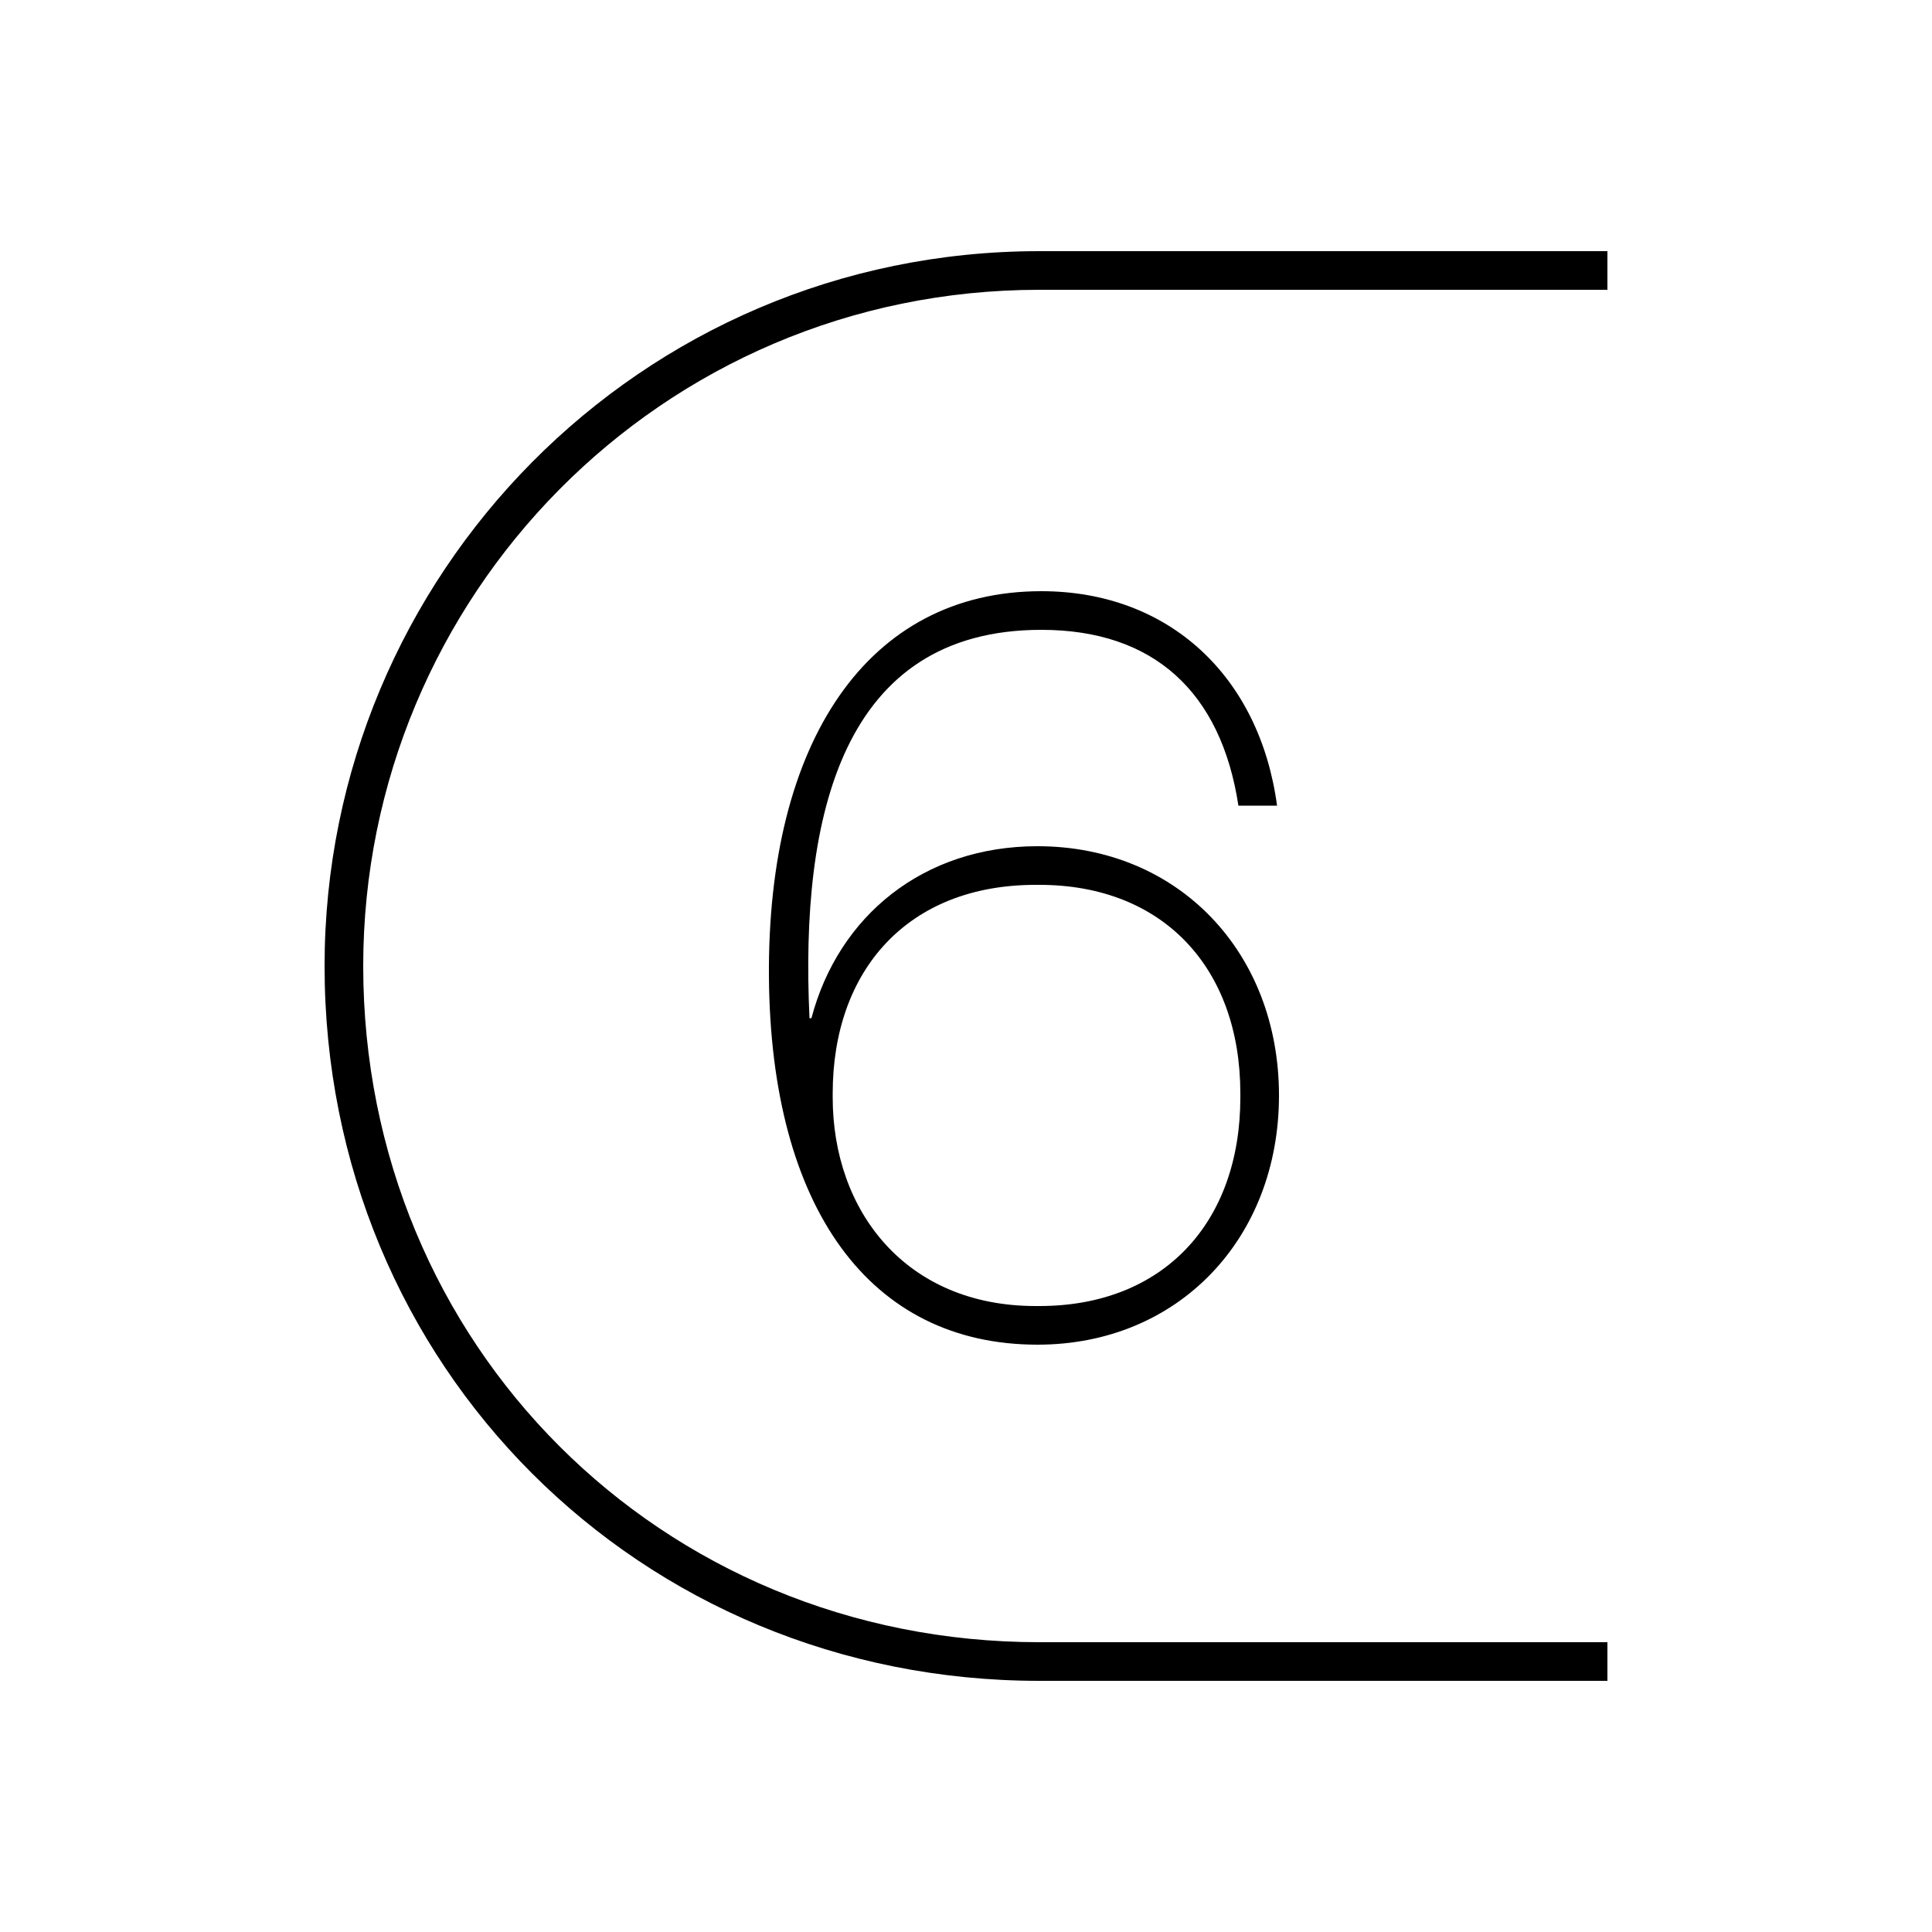 <svg xmlns="http://www.w3.org/2000/svg" width="24" height="24" fill="none" viewBox="0 0 24 24"><path fill="#000" d="M12.888 16.704C14.64 16.704 15.888 15.384 15.888 13.608C15.888 11.832 14.64 10.512 12.888 10.512C11.472 10.512 10.416 11.376 10.08 12.648H10.056C9.936 10.128 10.464 7.824 12.936 7.824C14.328 7.824 15.168 8.592 15.384 10.008H15.864C15.648 8.4 14.52 7.344 12.936 7.344C10.776 7.344 9.528 9.216 9.552 12.144C9.576 15 10.8 16.704 12.888 16.704ZM4.032 12C4.032 16.968 7.944 20.88 12.912 20.88H19.968V20.4H12.912C8.208 20.4 4.512 16.704 4.512 12C4.512 7.416 8.208 3.6 12.912 3.6H19.968V3.12H12.912C7.944 3.12 4.032 7.152 4.032 12ZM10.344 13.632V13.584C10.344 12.048 11.28 10.992 12.864 10.992H12.912C14.448 10.992 15.408 12.024 15.408 13.584V13.632C15.408 15.192 14.448 16.224 12.912 16.224H12.864C11.256 16.224 10.344 15.048 10.344 13.632Z"/></svg>